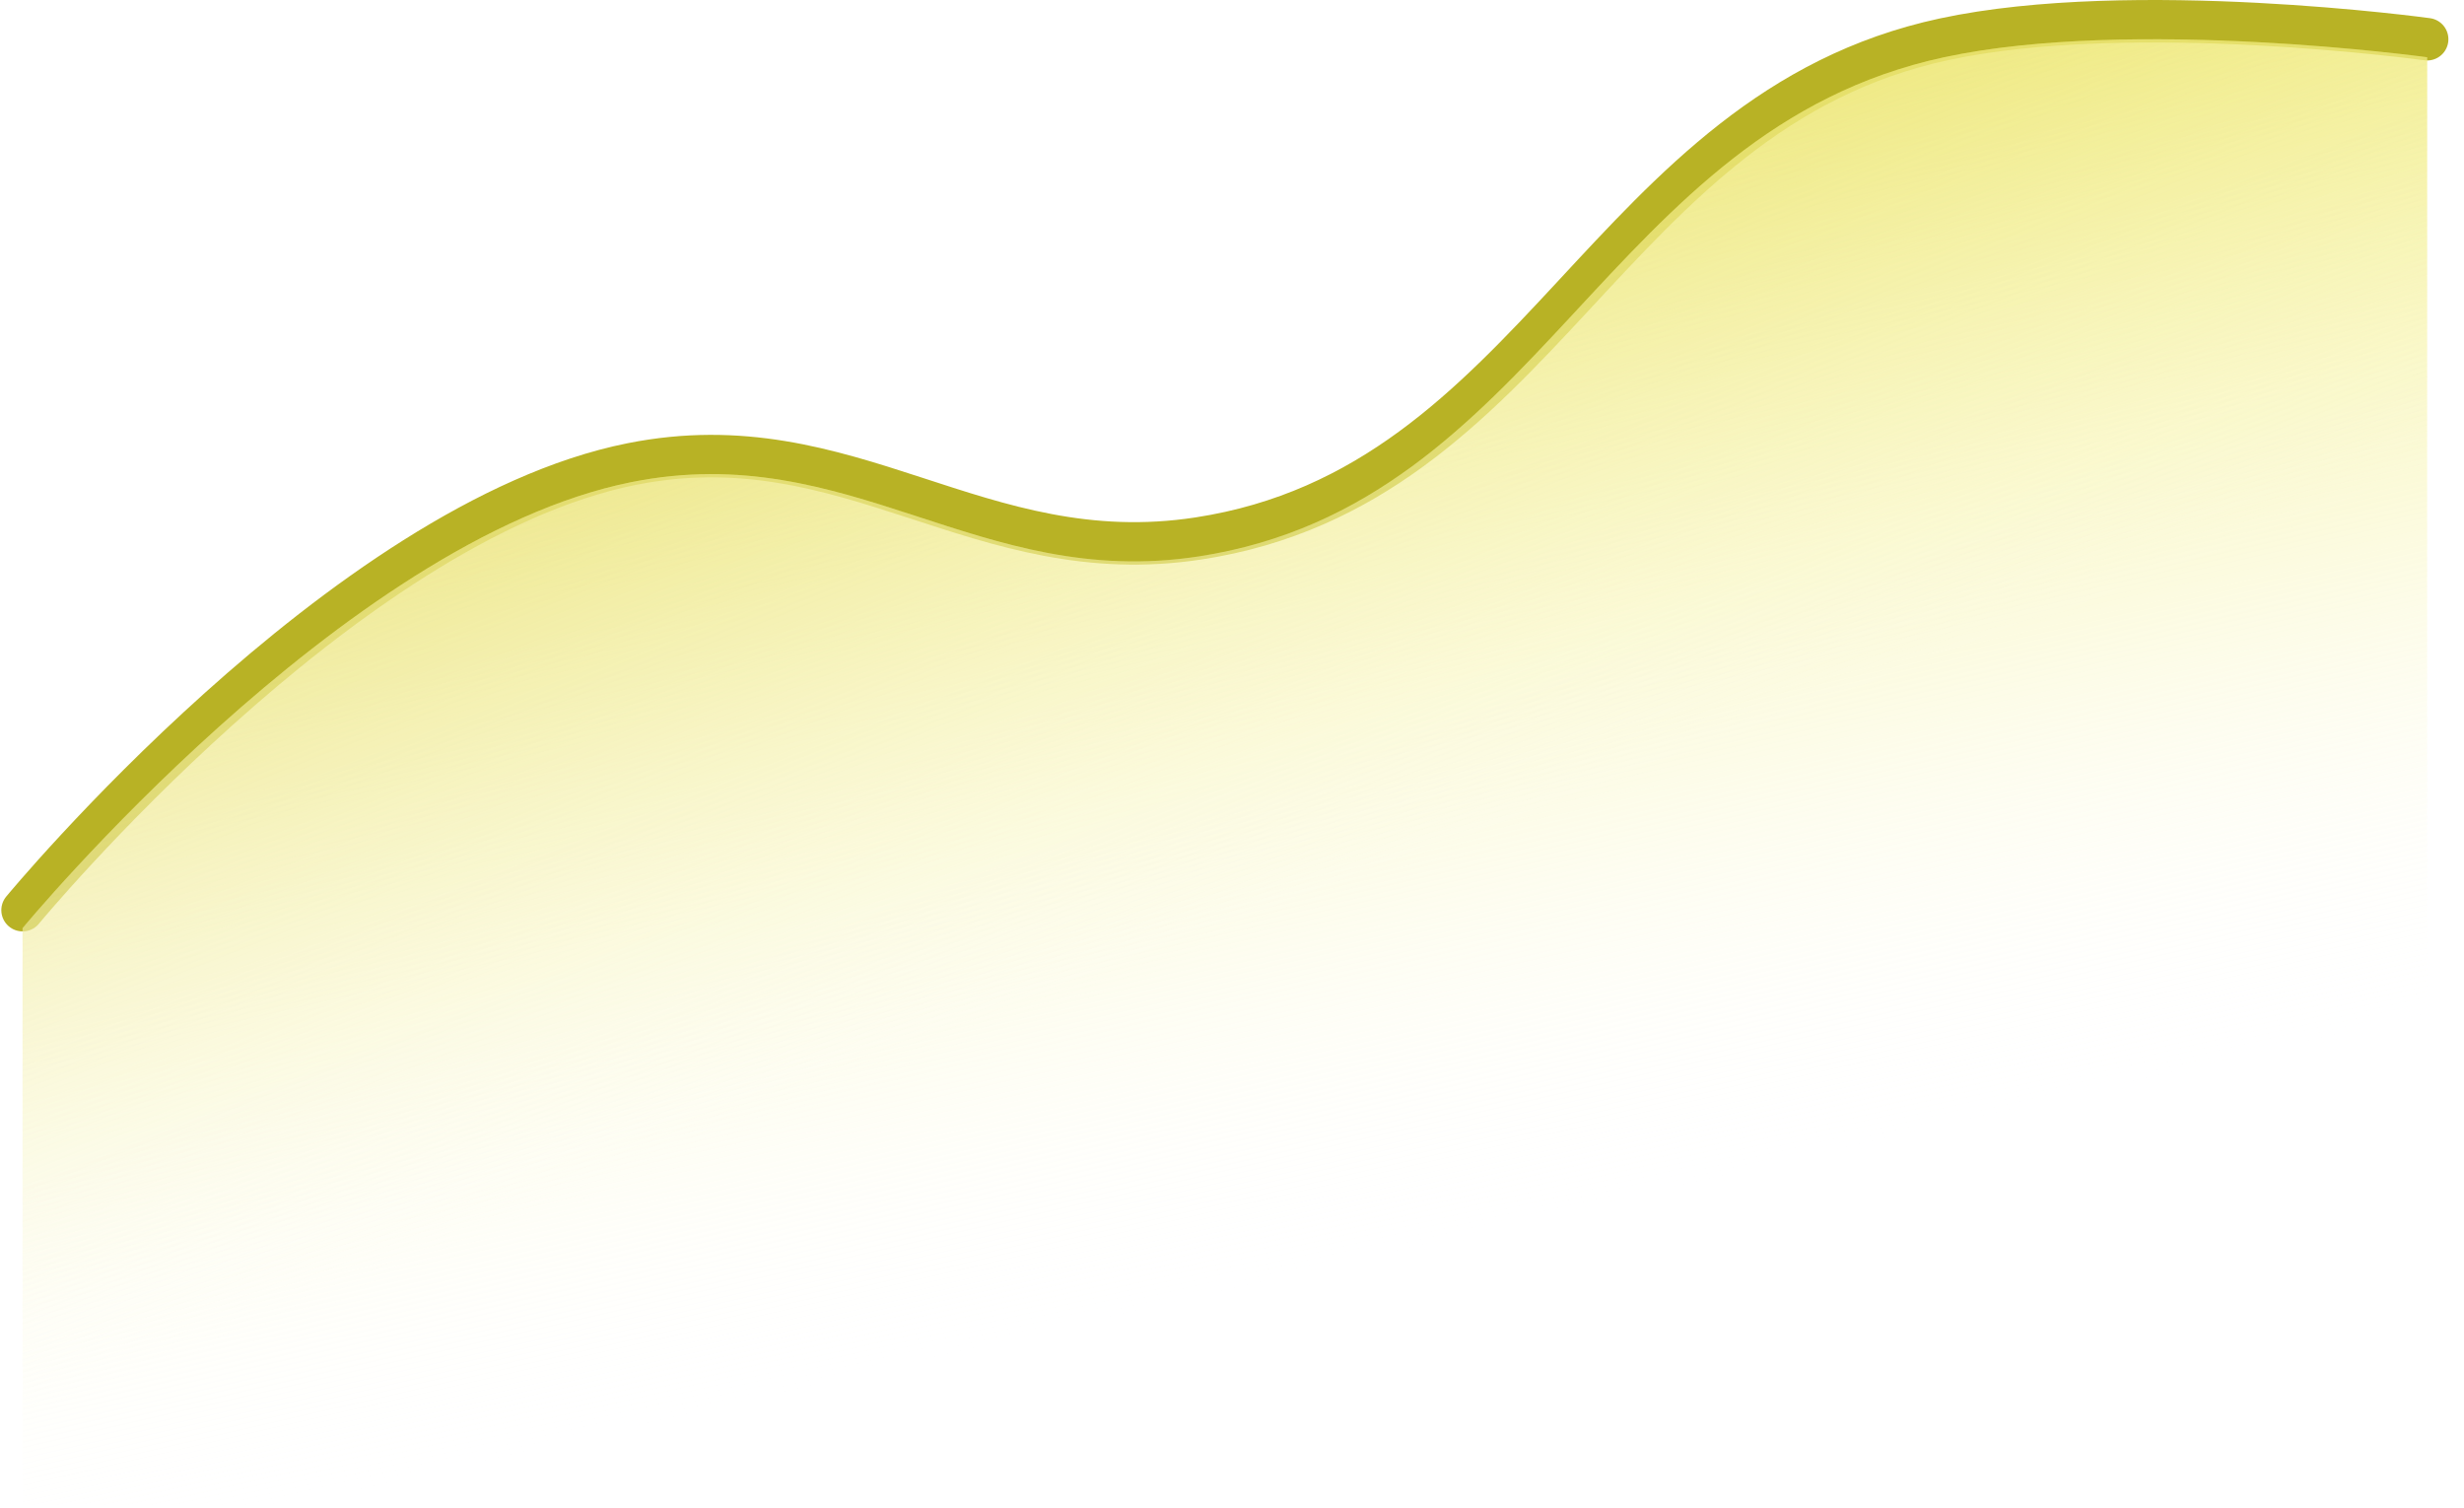 <svg width="116" height="71" viewBox="0 0 116 71" fill="none" xmlns="http://www.w3.org/2000/svg">
<path d="M1.062 42.847C1.062 42.847 16.171 24.556 29.733 21.848C40.046 19.788 46.034 26.94 56.428 25.348C72.521 22.882 75.604 5.268 91.525 1.848C100.401 -0.059 114.265 1.847 114.265 1.847" stroke="#B8B225" stroke-width="2" stroke-linecap="round"/>
<path d="M29.733 22.695C16.171 25.404 1.062 43.695 1.062 43.695V70.848H114.265V2.695C114.265 2.695 100.401 0.788 91.525 2.695C75.604 6.116 72.521 23.729 56.428 26.195C46.034 27.788 40.046 20.636 29.733 22.695Z" fill="url(#paint0_linear_151_4630)"/>
<path d="M29.733 22.695C16.171 25.404 1.062 43.695 1.062 43.695V70.848H114.265V2.695C114.265 2.695 100.401 0.788 91.525 2.695C75.604 6.116 72.521 23.729 56.428 26.195C46.034 27.788 40.046 20.636 29.733 22.695Z" fill="url(#paint1_linear_151_4630)"/>
<defs>
<linearGradient id="paint0_linear_151_4630" x1="46.046" y1="-0.652" x2="60.191" y2="60.778" gradientUnits="userSpaceOnUse">
<stop stop-color="#E8E011"/>
<stop offset="1" stop-color="white" stop-opacity="0"/>
</linearGradient>
<linearGradient id="paint1_linear_151_4630" x1="36.16" y1="-18.152" x2="60.864" y2="44.157" gradientUnits="userSpaceOnUse">
<stop stop-color="#D2C231"/>
<stop offset="1" stop-color="white" stop-opacity="0"/>
</linearGradient>
</defs>
</svg>
